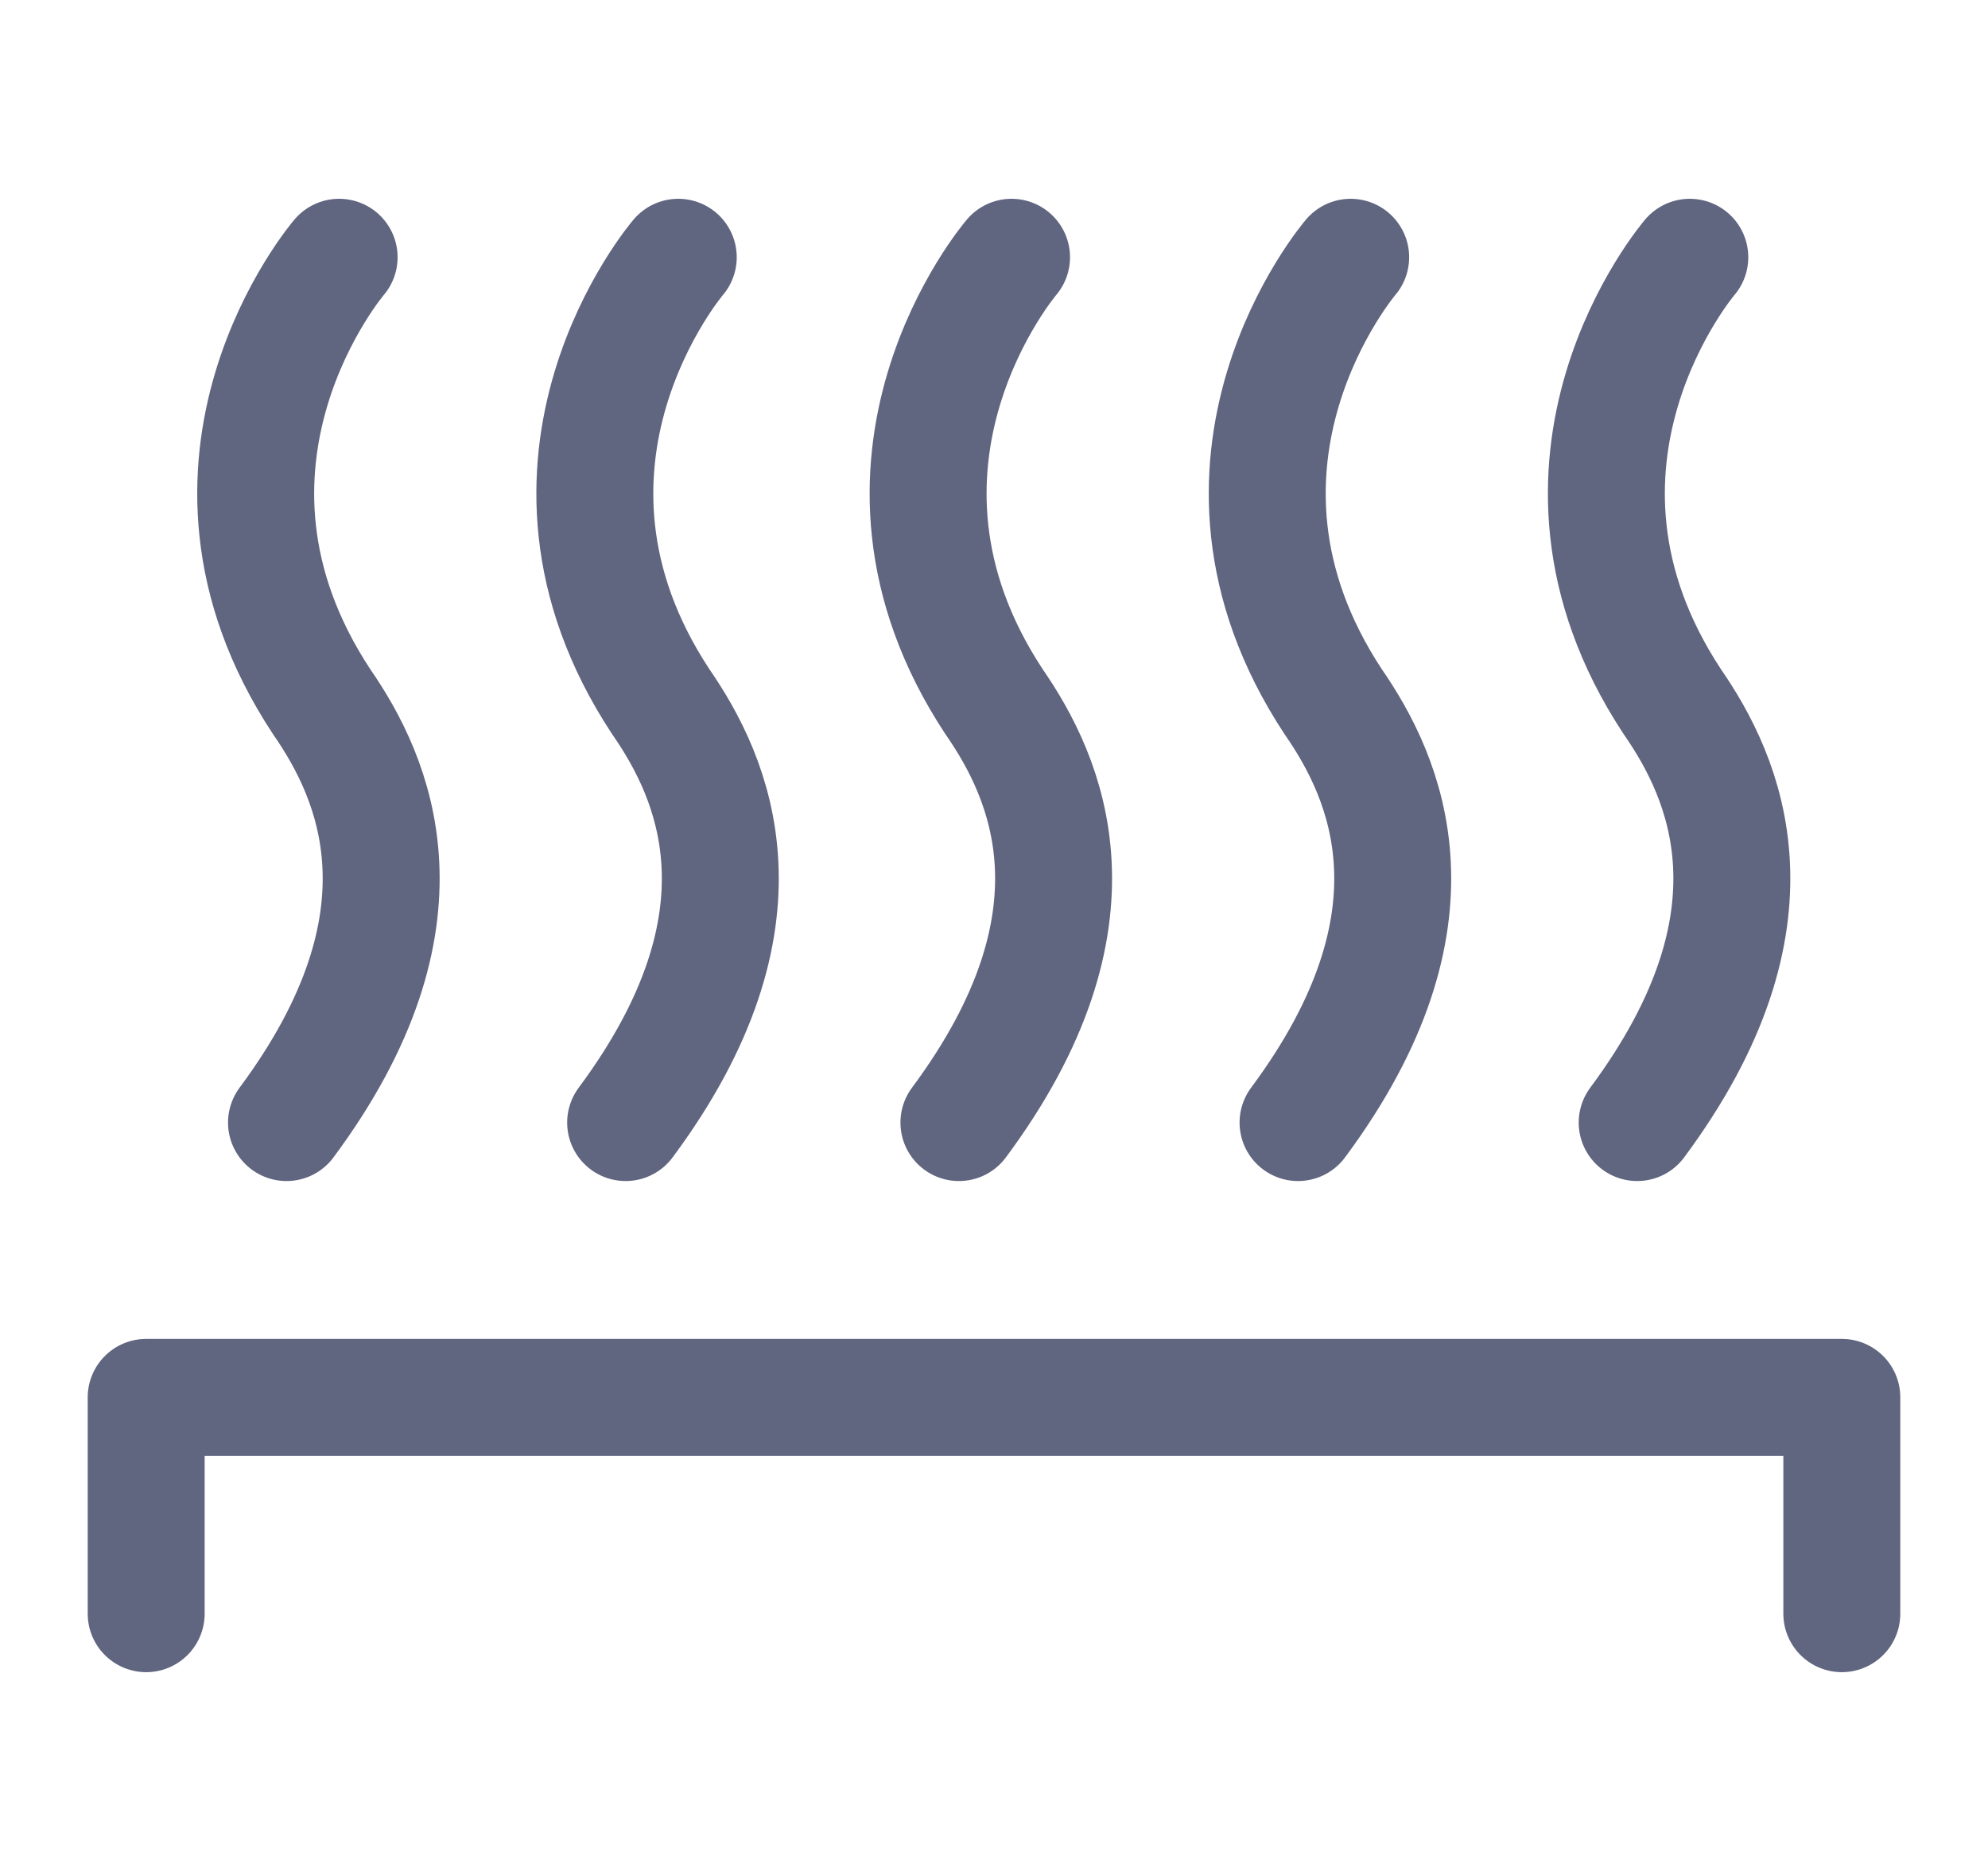 <svg width="17" height="16" viewBox="0 0 17 16" fill="none" xmlns="http://www.w3.org/2000/svg">
<path d="M5.8 2.2C5.8 2.2 4.3 3.95 5.65 6C6.1 6.65 6.65 7.85 5.35 9.6" stroke="#606580" stroke-miterlimit="10" stroke-linecap="round" stroke-linejoin="round"/>
<path d="M11.55 2.2C11.55 2.2 10.05 3.95 11.4 6C11.85 6.65 12.4 7.85 11.1 9.6" stroke="#606580" stroke-miterlimit="10" stroke-linecap="round" stroke-linejoin="round"/>
<path d="M14.45 2.2C14.45 2.2 12.95 3.95 14.3 6C14.75 6.65 15.3 7.85 14 9.6" stroke="#606580" stroke-miterlimit="10" stroke-linecap="round" stroke-linejoin="round"/>
<path d="M2.9 2.2C2.9 2.2 1.4 3.95 2.75 6C3.2 6.65 3.75 7.85 2.45 9.6" stroke="#606580" stroke-miterlimit="10" stroke-linecap="round" stroke-linejoin="round"/>
<path d="M8.65 2.2C8.65 2.2 7.15 3.95 8.5 6C8.95 6.65 9.5 7.85 8.2 9.6" stroke="#606580" stroke-miterlimit="10" stroke-linecap="round" stroke-linejoin="round"/>
<path d="M1.25 13.8V11.95H15.75V13.8" stroke="#606580" stroke-miterlimit="10" stroke-linecap="round" stroke-linejoin="round"/>
</svg>
